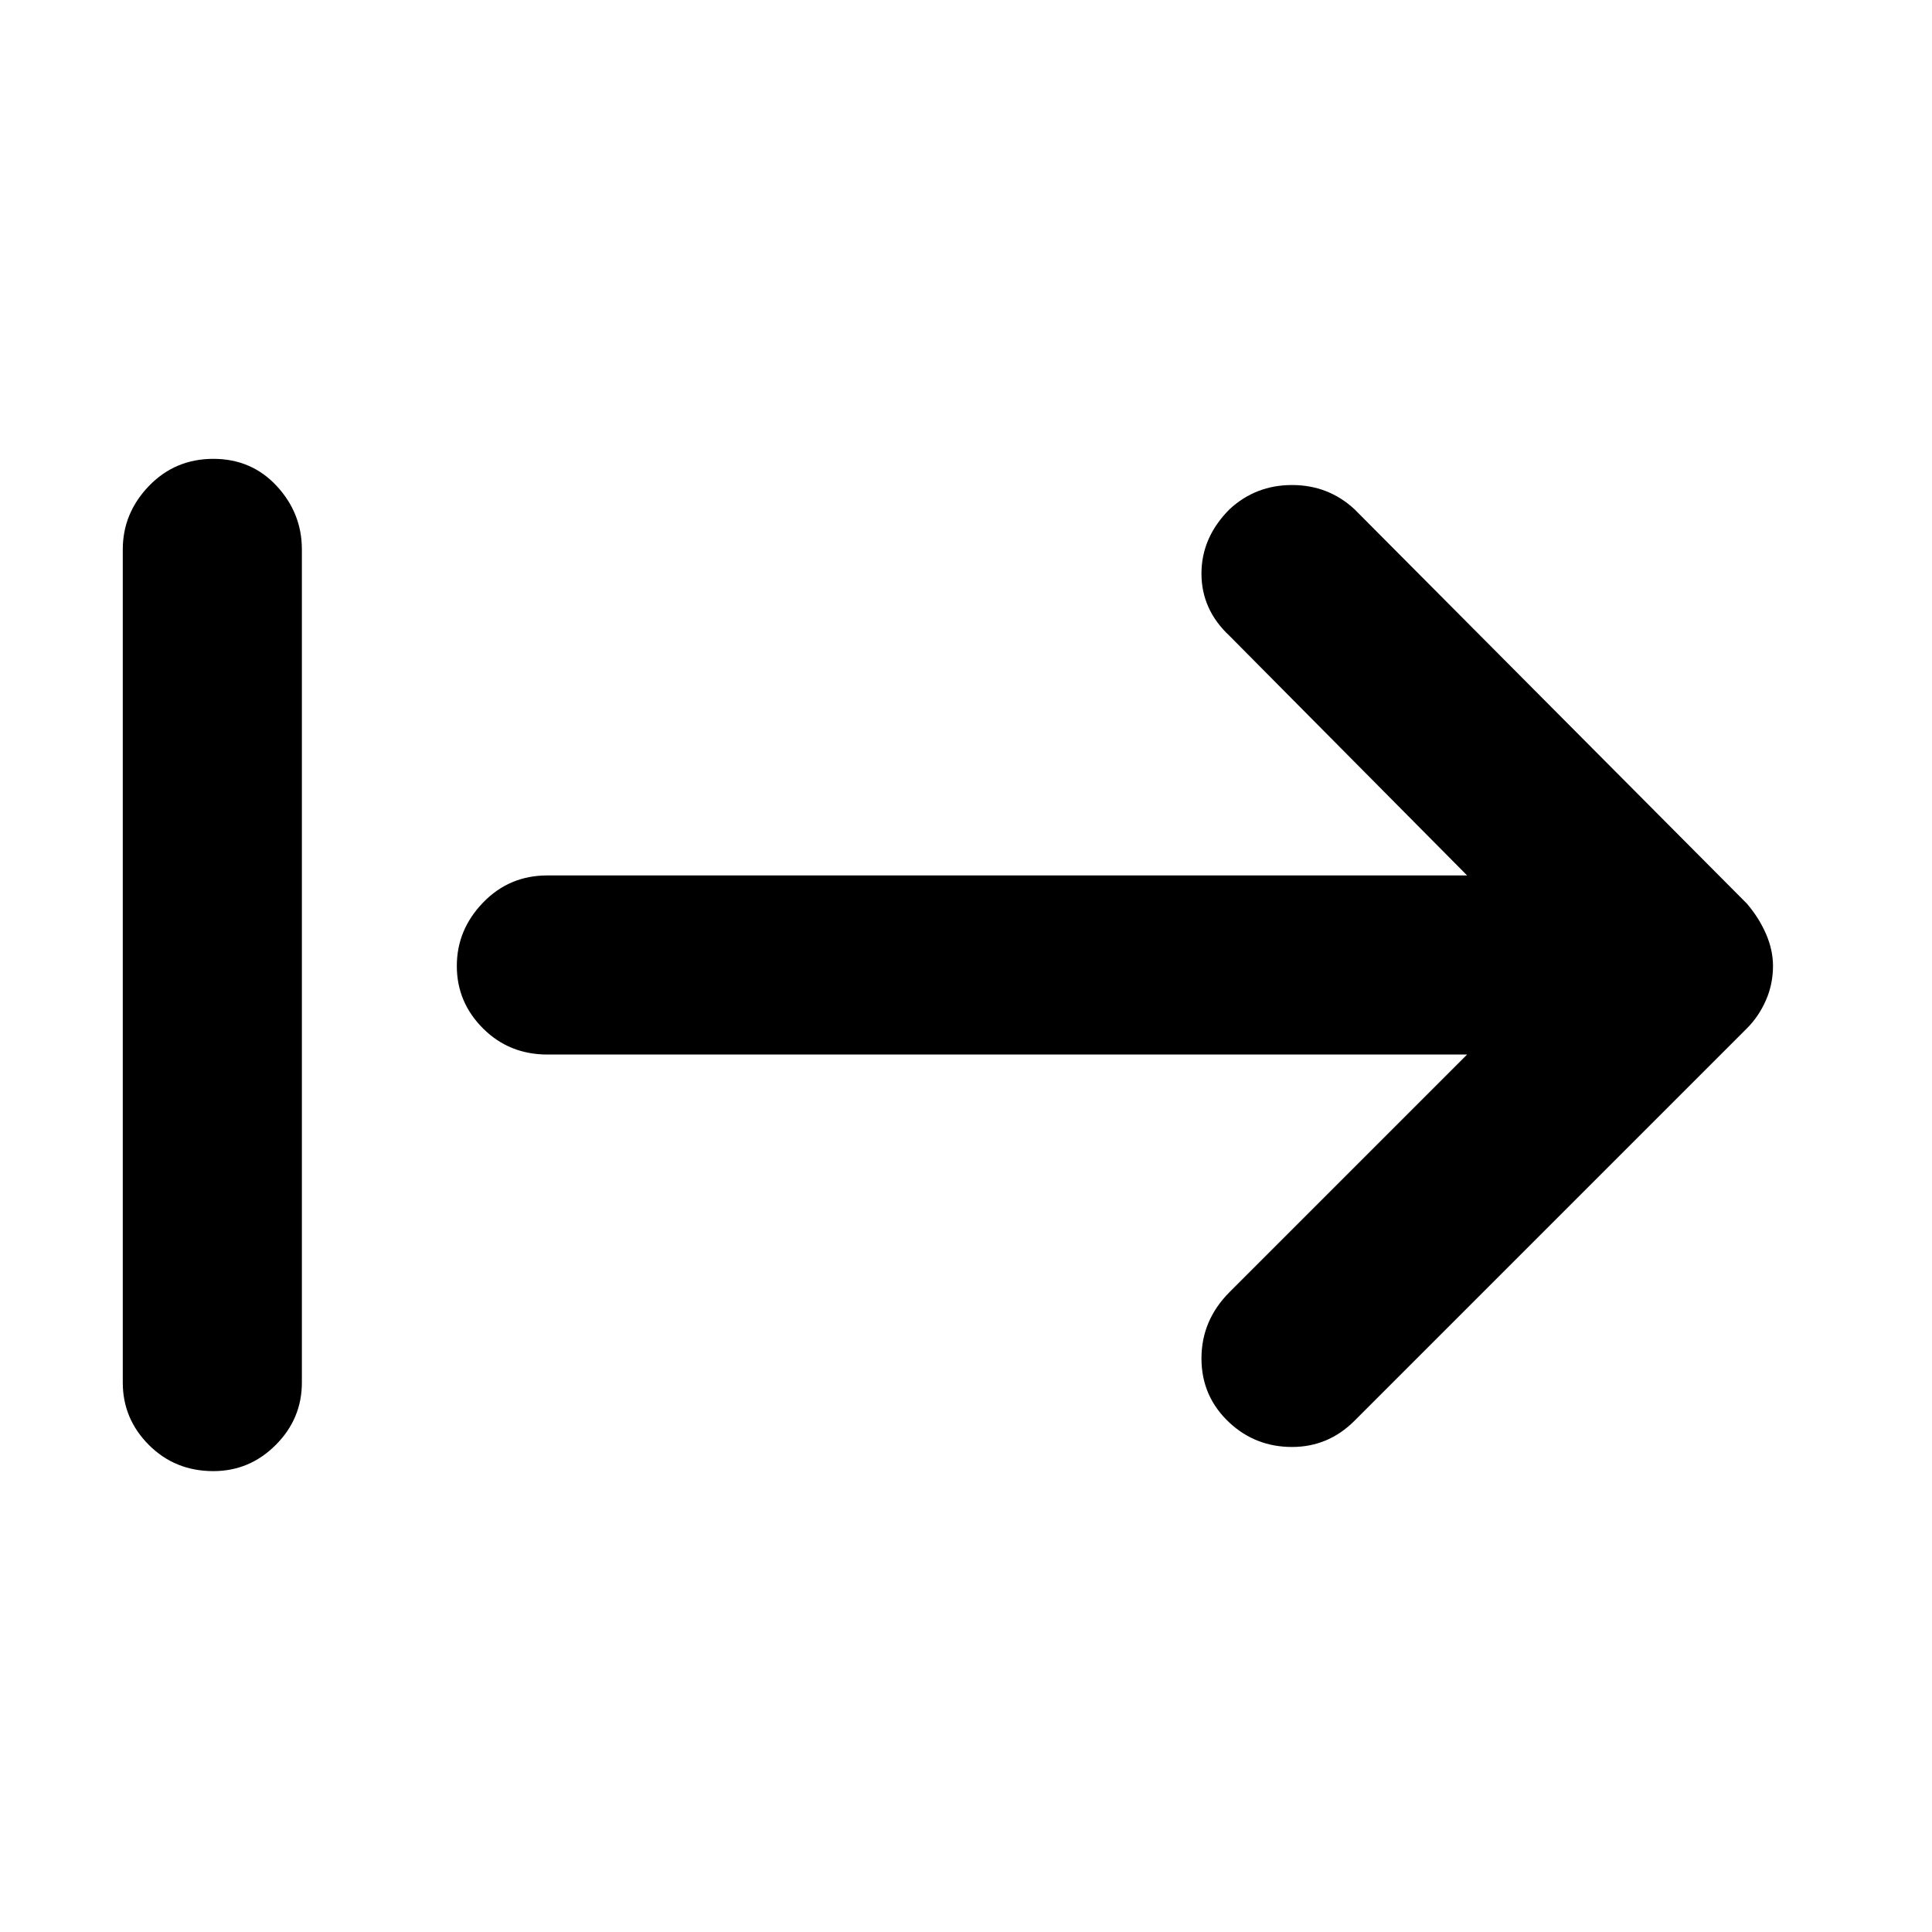 <svg xmlns="http://www.w3.org/2000/svg" height="40" width="40"><path d="M25.458 29.458q-.583-.541-.583-1.333 0-.792.583-1.375l4.917-4.917H11.333q-.791 0-1.333-.541-.542-.542-.542-1.292T10 18.688q.542-.563 1.333-.563h19.042l-4.917-4.958q-.583-.542-.583-1.292t.583-1.333q.542-.5 1.292-.5t1.292.5l8.125 8.166q.25.292.395.625.146.334.146.667 0 .375-.146.708-.145.334-.395.584l-8.125 8.125q-.542.541-1.292.541t-1.292-.5Zm-21.041 1q-.792 0-1.334-.541-.541-.542-.541-1.292v-17.25q0-.75.541-1.313.542-.562 1.334-.562.791 0 1.312.562.521.563.521 1.313v17.25q0 .75-.542 1.292-.541.541-1.291.541Z"/></svg>